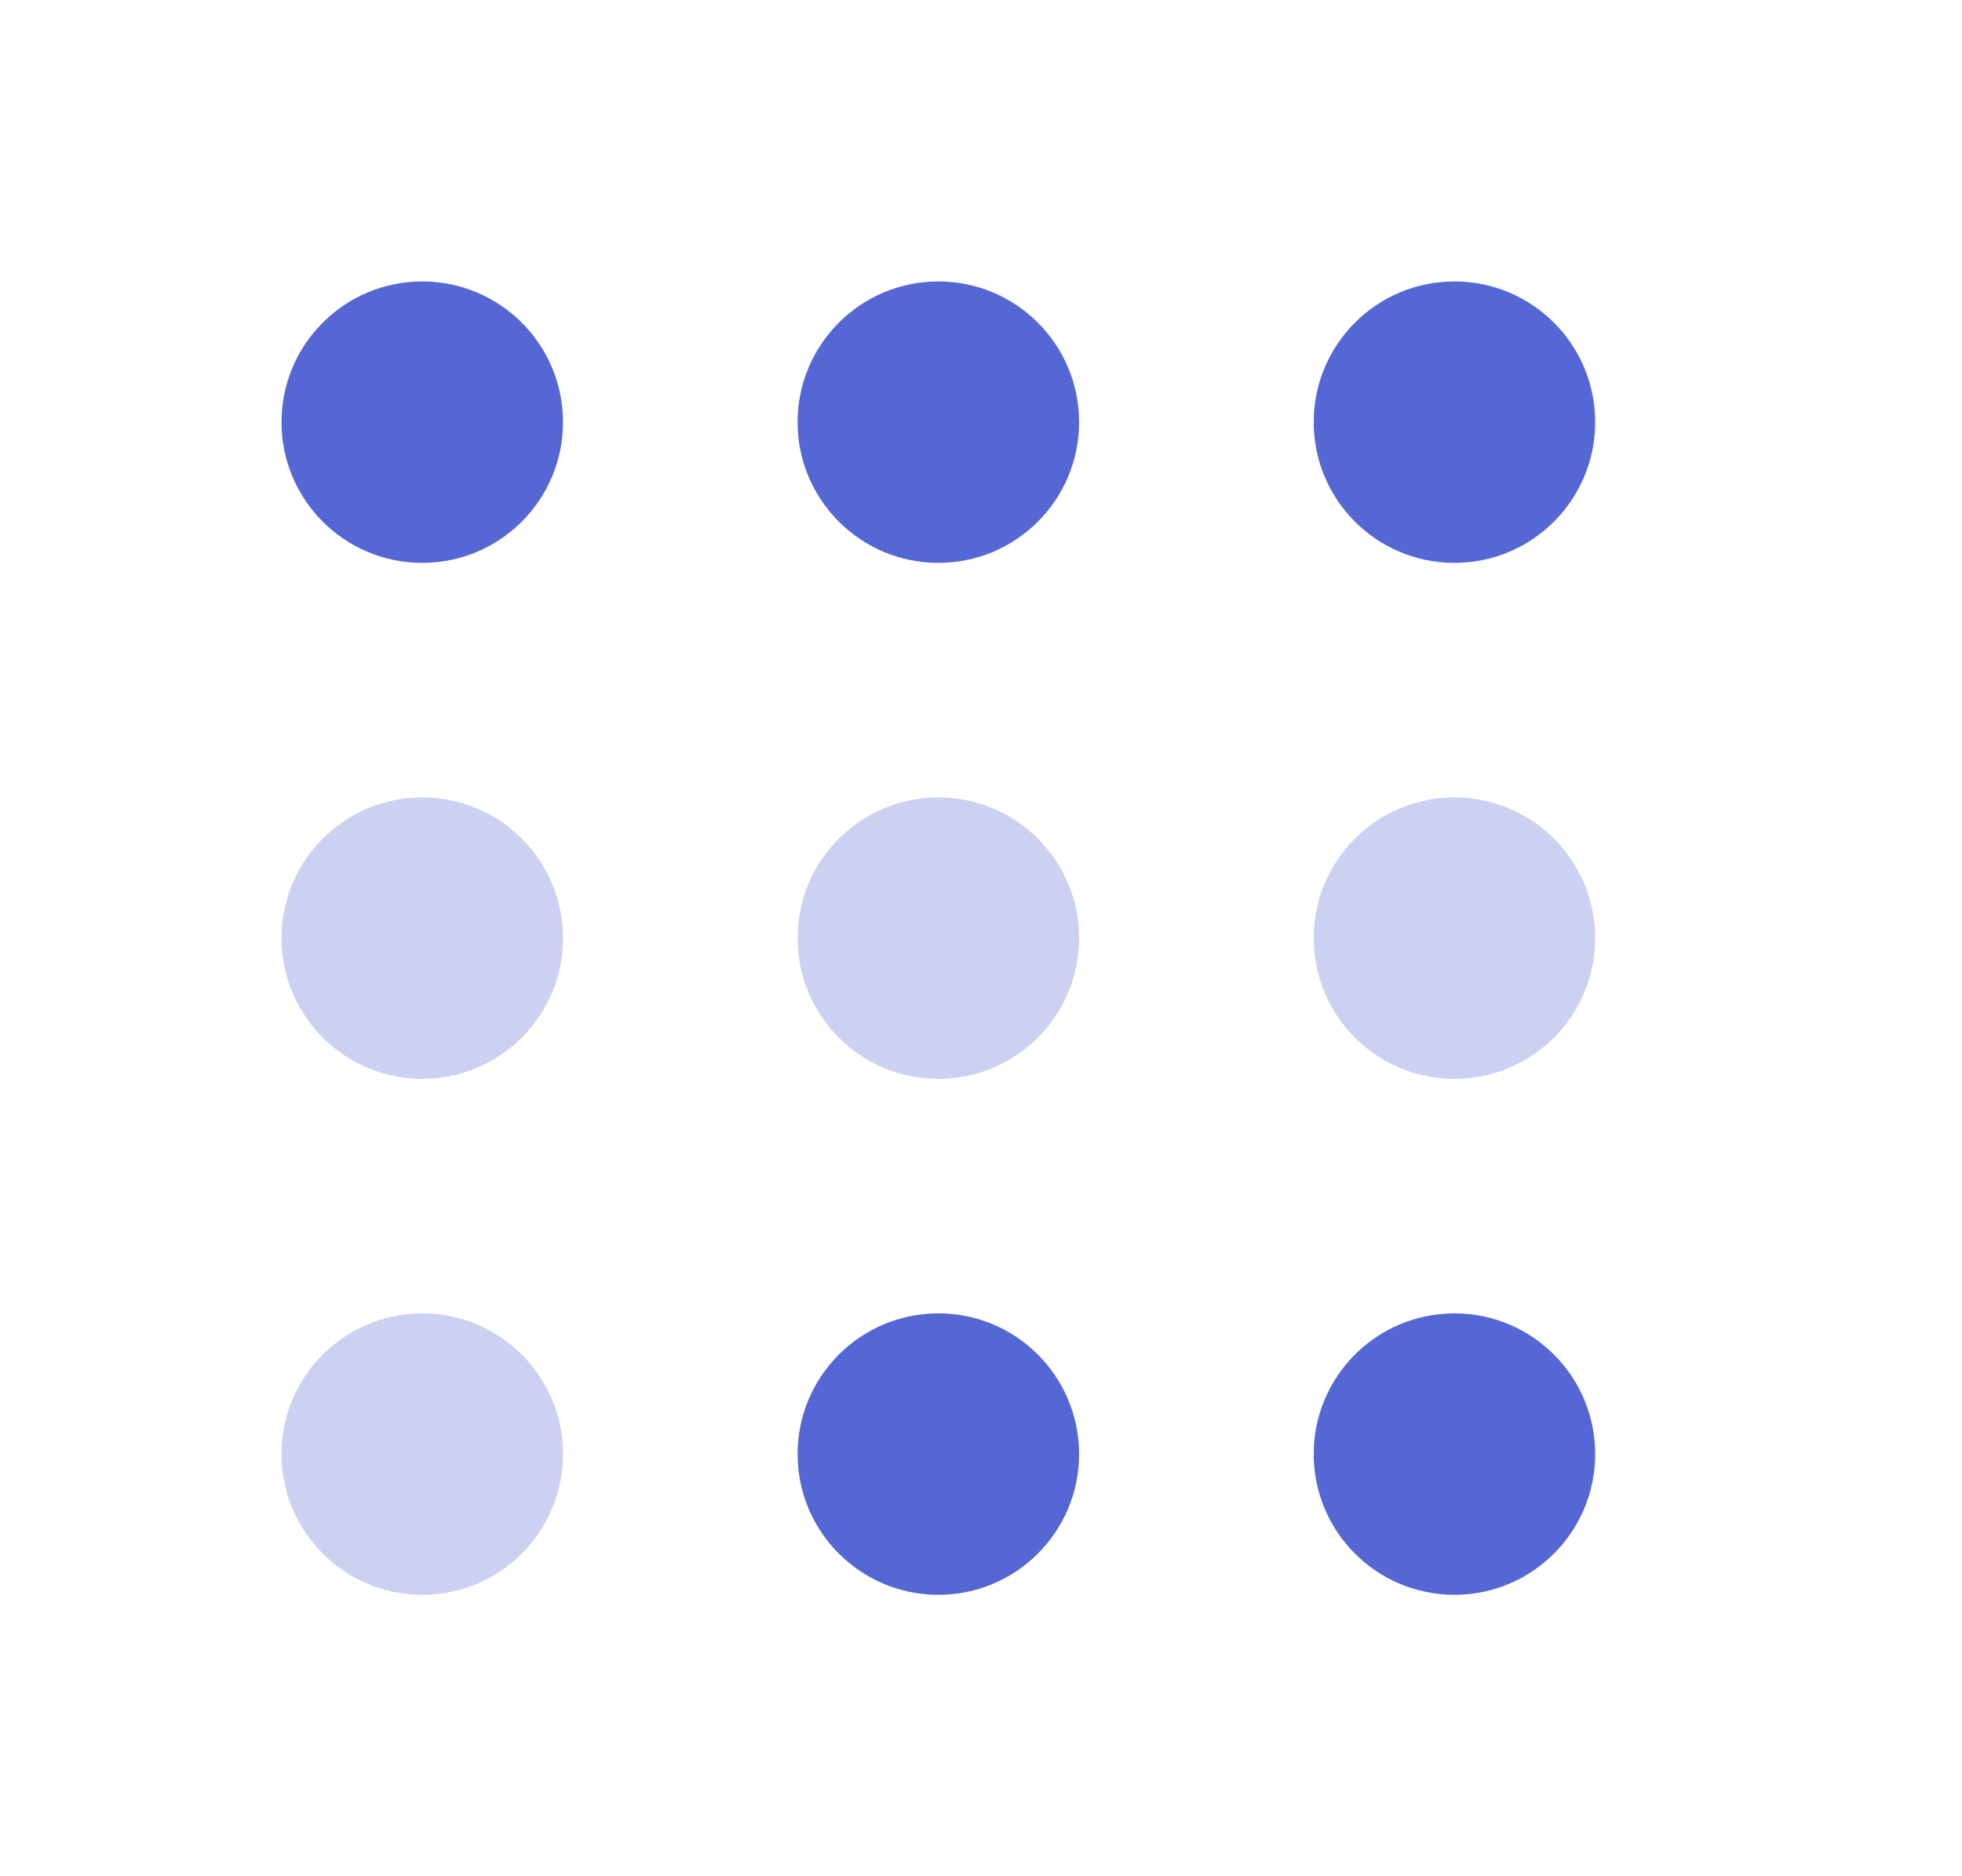 <svg width="23px" height="22px" viewBox="0 0 23 22" version="1.1" xmlns="http://www.w3.org/2000/svg" xmlns:xlink="http://www.w3.org/1999/xlink">
    <circle id="Oval" fill="#5567D5" cx="4.95" cy="4.95" r="1.65"></circle>
    <circle id="Oval-Copy-4" fill="#CCD1F2" cx="4.95" cy="11" r="1.65"></circle>
    <circle id="Oval-Copy-7" fill="#CCD1F2" cx="4.95" cy="17.05" r="1.65"></circle>
    <circle id="Oval-Copy-5" fill="#CCD1F2" cx="11" cy="11" r="1.65"></circle>
    <circle id="Oval-Copy-8" fill="#5567D5" cx="11" cy="17.05" r="1.65"></circle>
    <circle id="Oval-Copy" fill="#5567D5" cx="11" cy="4.95" r="1.65"></circle>
    <circle id="Oval-Copy-3" fill="#5567D5" cx="17.05" cy="4.95" r="1.65"></circle>
    <circle id="Oval-Copy-6" fill="#CCD1F2" cx="17.05" cy="11" r="1.65"></circle>
    <circle id="Oval-Copy-9" fill="#5567D5" cx="17.05" cy="17.05" r="1.65"></circle>
</svg>
